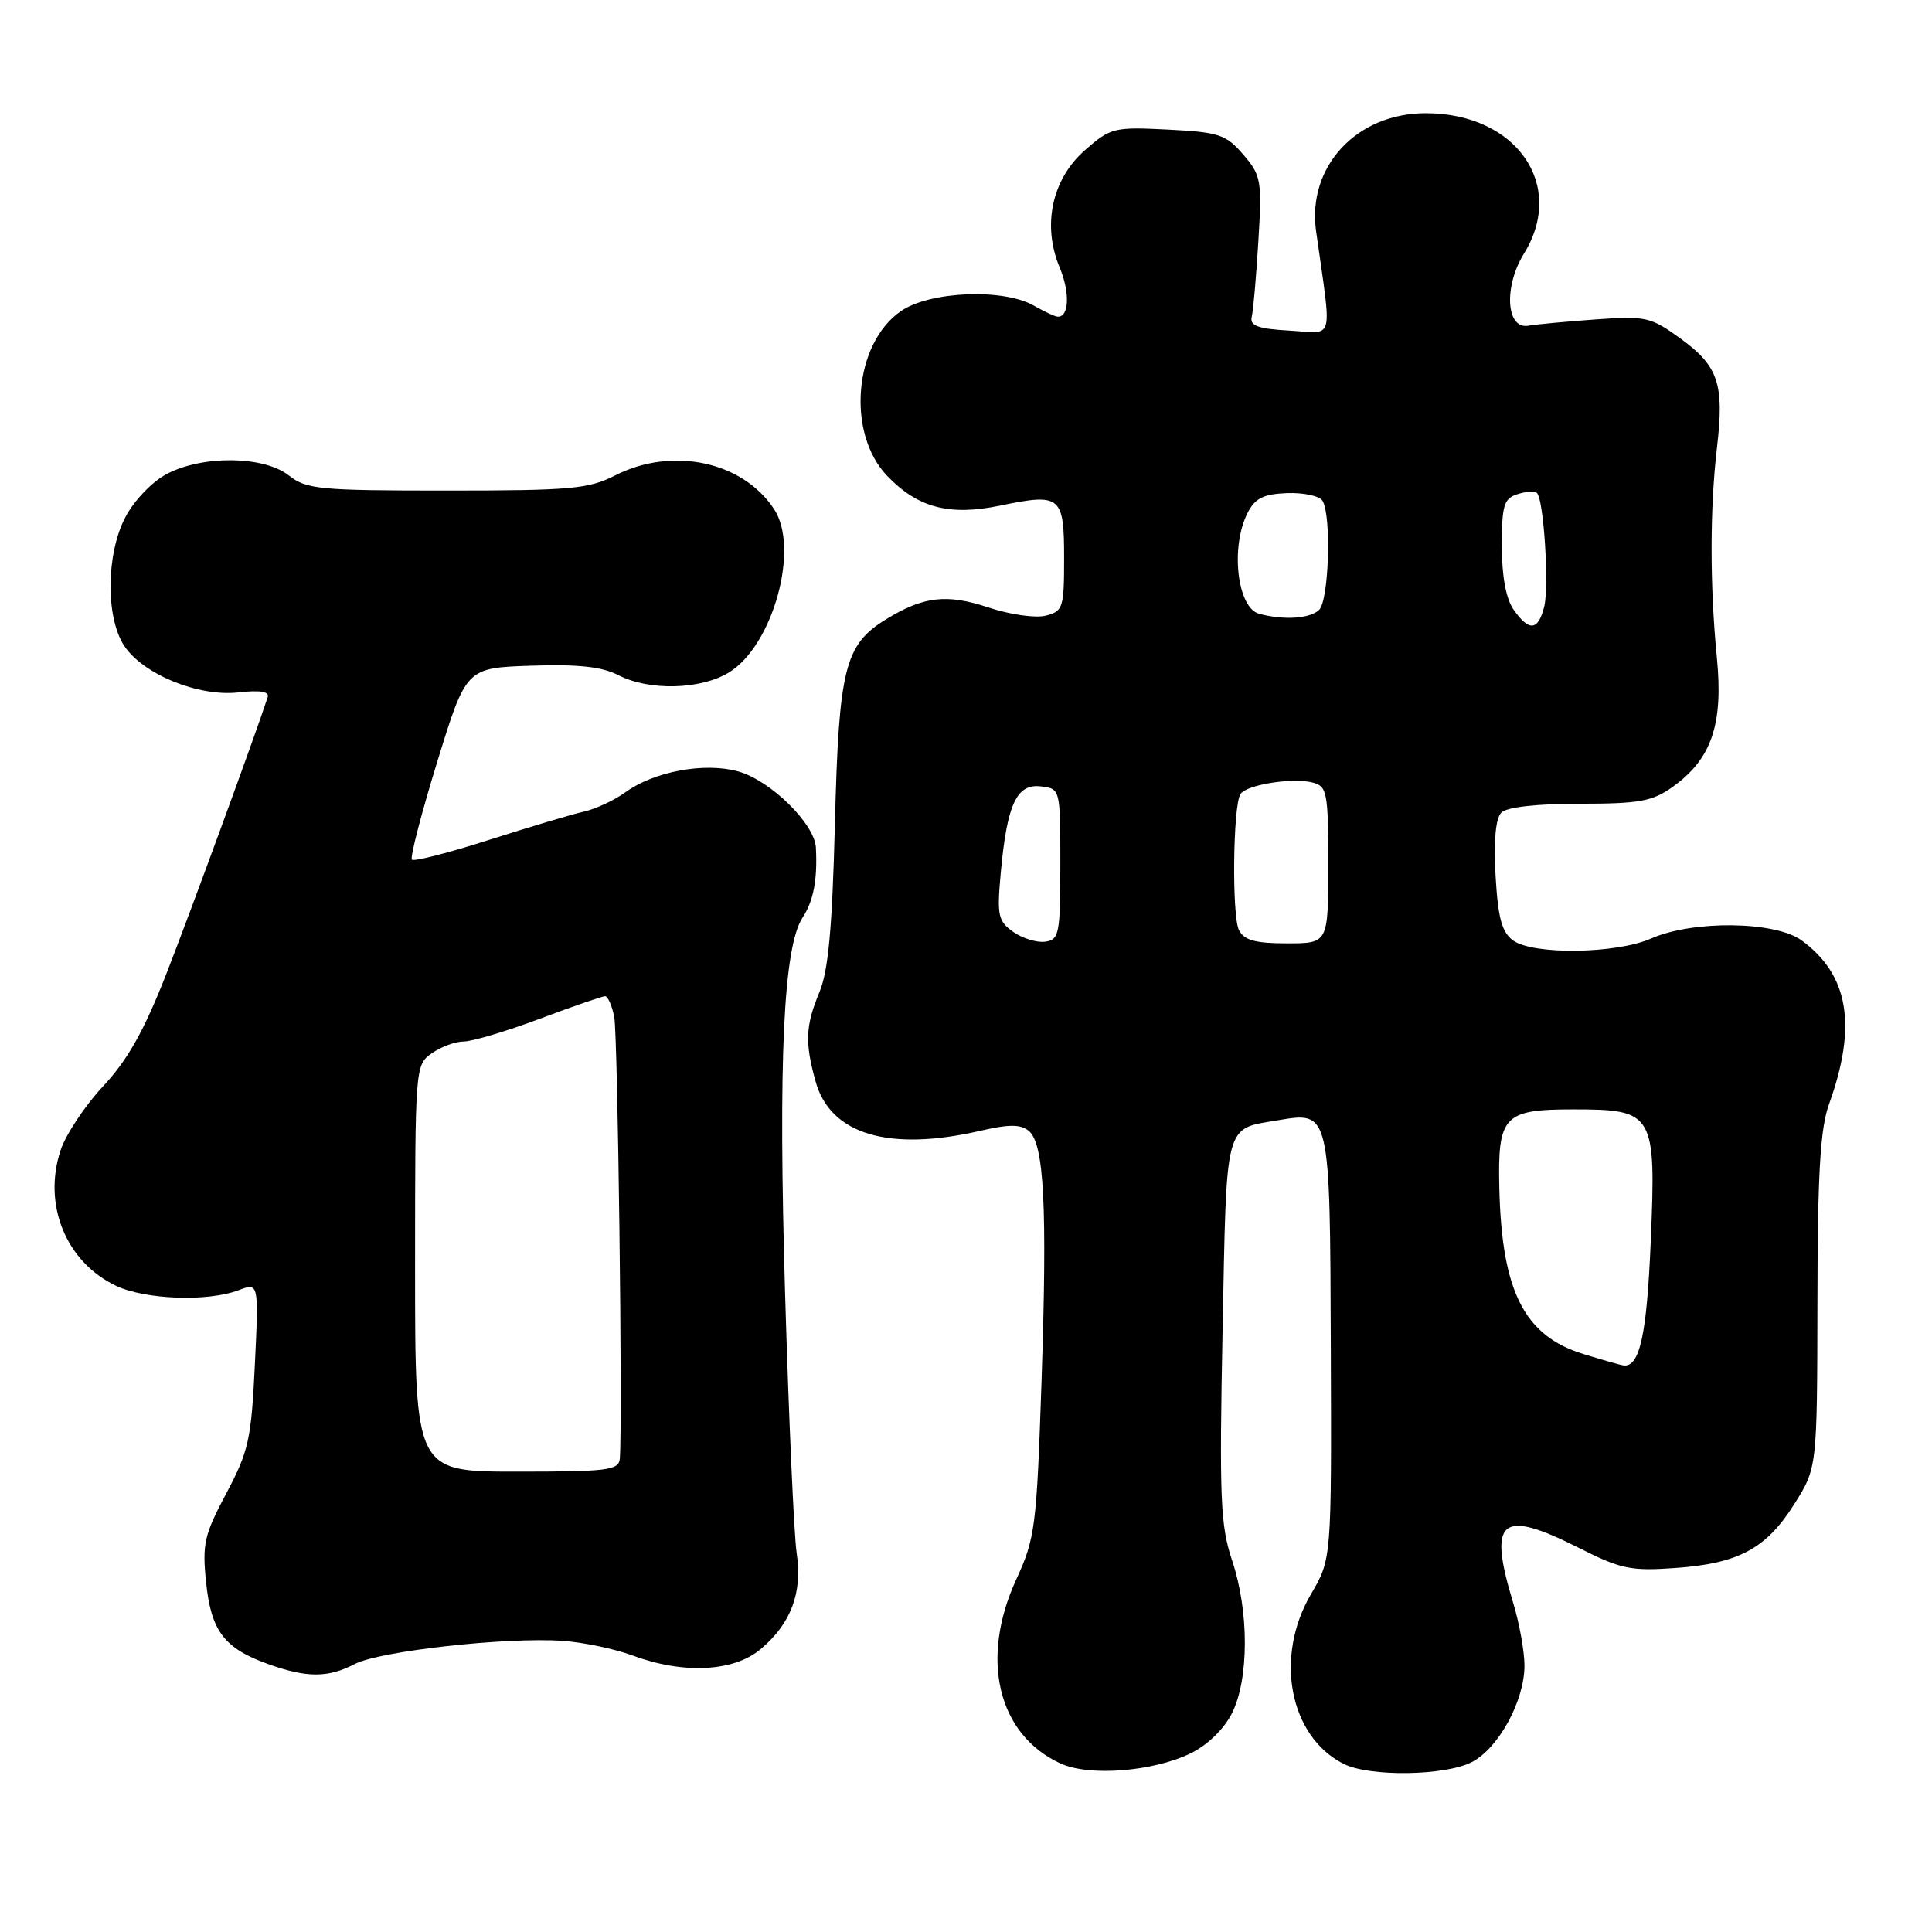 <?xml version="1.0" encoding="UTF-8" standalone="no"?>
<!DOCTYPE svg PUBLIC "-//W3C//DTD SVG 1.1//EN" "http://www.w3.org/Graphics/SVG/1.1/DTD/svg11.dtd" >
<svg xmlns="http://www.w3.org/2000/svg" xmlns:xlink="http://www.w3.org/1999/xlink" version="1.1" viewBox="0 0 256 256">
 <g >
 <path fill="currentColor"
d=" M 157.78 232.32 C 160.02 231.22 162.19 229.11 163.25 227.00 C 165.51 222.46 165.52 213.49 163.25 206.73 C 161.71 202.12 161.56 198.50 162.00 176.21 C 162.55 148.30 162.19 149.65 169.34 148.44 C 176.26 147.27 176.23 147.15 176.34 178.70 C 176.44 206.58 176.44 206.58 173.72 211.22 C 168.83 219.55 170.85 230.09 178.03 233.72 C 181.47 235.46 191.48 235.32 195.04 233.48 C 198.57 231.65 202.00 225.36 202.00 220.70 C 202.00 218.84 201.33 215.11 200.51 212.41 C 197.13 201.28 198.82 199.86 209.24 205.12 C 214.76 207.91 216.11 208.19 221.97 207.77 C 230.39 207.17 234.02 205.22 237.76 199.29 C 240.78 194.50 240.78 194.50 240.82 172.50 C 240.84 155.53 241.19 149.55 242.35 146.33 C 246.10 135.92 244.98 129.19 238.74 124.62 C 235.24 122.05 224.35 121.91 218.78 124.36 C 214.15 126.40 203.14 126.55 200.48 124.61 C 199.00 123.52 198.49 121.63 198.17 116.03 C 197.91 111.36 198.18 108.43 198.94 107.67 C 199.66 106.95 203.63 106.50 209.30 106.50 C 217.22 106.50 218.94 106.19 221.63 104.27 C 226.80 100.58 228.37 95.98 227.49 87.09 C 226.56 77.60 226.56 67.35 227.51 59.29 C 228.49 50.90 227.70 48.52 222.73 44.90 C 218.74 42.00 218.11 41.85 211.50 42.32 C 207.65 42.60 203.60 42.97 202.50 43.16 C 199.57 43.66 199.23 37.98 201.93 33.61 C 207.56 24.51 200.91 15.00 188.92 15.00 C 179.75 15.00 173.18 22.08 174.39 30.64 C 176.50 45.66 176.90 44.15 170.89 43.81 C 166.70 43.57 165.58 43.17 165.86 42.00 C 166.06 41.17 166.46 36.65 166.74 31.95 C 167.23 23.89 167.11 23.24 164.74 20.48 C 162.44 17.81 161.54 17.52 154.76 17.17 C 147.60 16.81 147.16 16.92 143.76 19.90 C 139.38 23.75 138.07 29.84 140.41 35.44 C 141.80 38.77 141.67 42.05 140.14 41.96 C 139.79 41.95 138.38 41.29 137.00 40.50 C 132.97 38.19 123.23 38.58 119.40 41.21 C 113.14 45.50 112.13 57.40 117.55 63.05 C 121.61 67.29 125.79 68.39 132.55 66.99 C 140.56 65.33 141.00 65.69 141.00 73.95 C 141.00 80.56 140.86 81.00 138.55 81.58 C 137.20 81.92 133.80 81.43 131.00 80.50 C 125.43 78.65 122.36 79.01 117.36 82.09 C 111.93 85.44 111.15 88.56 110.63 109.13 C 110.28 122.92 109.76 128.64 108.58 131.46 C 106.73 135.90 106.63 138.13 108.07 143.30 C 110.01 150.31 117.76 152.63 129.88 149.84 C 133.71 148.95 135.24 148.96 136.32 149.85 C 138.36 151.54 138.78 159.84 138.01 183.00 C 137.36 202.33 137.17 203.83 134.66 209.28 C 129.81 219.82 132.20 229.83 140.50 233.66 C 144.31 235.42 152.78 234.76 157.78 232.32 Z  M 47.01 220.49 C 50.34 218.77 67.03 216.91 74.50 217.42 C 77.25 217.60 81.47 218.49 83.88 219.38 C 90.56 221.86 97.23 221.52 100.79 218.52 C 104.82 215.14 106.36 211.01 105.56 205.78 C 105.21 203.43 104.52 188.00 104.03 171.50 C 103.11 140.33 103.81 125.47 106.35 121.58 C 107.79 119.39 108.33 116.57 108.11 112.32 C 107.95 109.15 102.07 103.39 97.79 102.21 C 93.34 100.98 86.67 102.22 82.85 104.99 C 81.39 106.05 78.92 107.20 77.35 107.55 C 75.78 107.90 70.13 109.59 64.78 111.30 C 59.44 113.01 54.85 114.18 54.58 113.91 C 54.31 113.65 55.82 107.82 57.93 100.96 C 61.77 88.50 61.77 88.50 70.36 88.21 C 76.60 88.00 79.76 88.34 81.93 89.46 C 85.99 91.56 92.83 91.40 96.58 89.11 C 102.41 85.56 105.99 72.68 102.58 67.48 C 98.42 61.13 89.07 59.14 81.50 63.00 C 78.00 64.79 75.60 65.00 59.20 65.00 C 42.33 65.00 40.61 64.84 38.27 63.00 C 34.94 60.38 26.78 60.30 22.03 62.84 C 20.11 63.87 17.71 66.39 16.59 68.57 C 14.06 73.43 13.99 81.81 16.45 85.56 C 18.92 89.33 26.27 92.34 31.57 91.75 C 34.45 91.42 35.72 91.63 35.47 92.38 C 33.81 97.46 25.37 120.52 22.11 128.86 C 19.11 136.56 16.93 140.43 13.67 143.92 C 11.26 146.50 8.72 150.32 8.03 152.41 C 5.64 159.64 8.75 167.23 15.38 170.38 C 19.25 172.21 27.52 172.51 31.58 170.97 C 34.29 169.94 34.29 169.94 33.77 180.84 C 33.30 190.72 32.94 192.32 29.99 197.87 C 27.06 203.37 26.78 204.59 27.31 209.67 C 27.97 216.14 29.72 218.43 35.59 220.52 C 40.70 222.34 43.46 222.33 47.01 220.49 Z  M 209.81 179.42 C 201.98 177.01 199.00 171.15 198.67 157.51 C 198.44 147.84 199.22 147.00 208.47 147.00 C 219.18 147.00 219.45 147.47 218.73 164.54 C 218.21 176.89 217.27 181.17 215.13 180.93 C 214.78 180.89 212.39 180.21 209.81 179.42 Z  M 134.27 123.49 C 132.25 122.06 132.09 121.33 132.60 115.71 C 133.43 106.58 134.70 103.83 137.89 104.20 C 140.50 104.50 140.50 104.50 140.50 114.50 C 140.50 123.74 140.35 124.52 138.50 124.78 C 137.40 124.93 135.50 124.35 134.27 123.49 Z  M 164.17 123.25 C 163.22 121.38 163.37 106.83 164.36 105.23 C 165.13 103.98 171.27 103.00 173.93 103.69 C 175.86 104.20 176.00 104.95 176.00 114.62 C 176.00 125.00 176.00 125.00 170.54 125.00 C 166.34 125.00 164.86 124.59 164.17 123.25 Z  M 200.56 80.78 C 199.55 79.35 199.00 76.35 199.00 72.34 C 199.00 66.94 199.27 66.05 201.08 65.48 C 202.22 65.11 203.38 65.05 203.66 65.33 C 204.56 66.23 205.29 77.72 204.61 80.41 C 203.81 83.59 202.60 83.70 200.56 80.78 Z  M 166.85 81.33 C 163.95 80.56 163.01 72.53 165.29 68.00 C 166.29 66.02 167.38 65.47 170.53 65.34 C 172.71 65.26 174.83 65.71 175.23 66.34 C 176.44 68.24 176.10 79.50 174.80 80.80 C 173.63 81.97 170.15 82.21 166.85 81.33 Z  M 55.00 168.06 C 55.00 141.35 55.02 141.10 57.22 139.56 C 58.44 138.70 60.36 138.00 61.47 138.00 C 62.59 137.99 67.10 136.65 71.50 135.00 C 75.90 133.35 79.80 132.01 80.17 132.00 C 80.54 132.00 81.09 133.24 81.39 134.75 C 81.86 137.10 82.51 188.22 82.13 193.25 C 82.01 194.82 80.64 195.00 68.50 195.00 C 55.00 195.00 55.00 195.00 55.00 168.06 Z "/>
</g>
</svg>